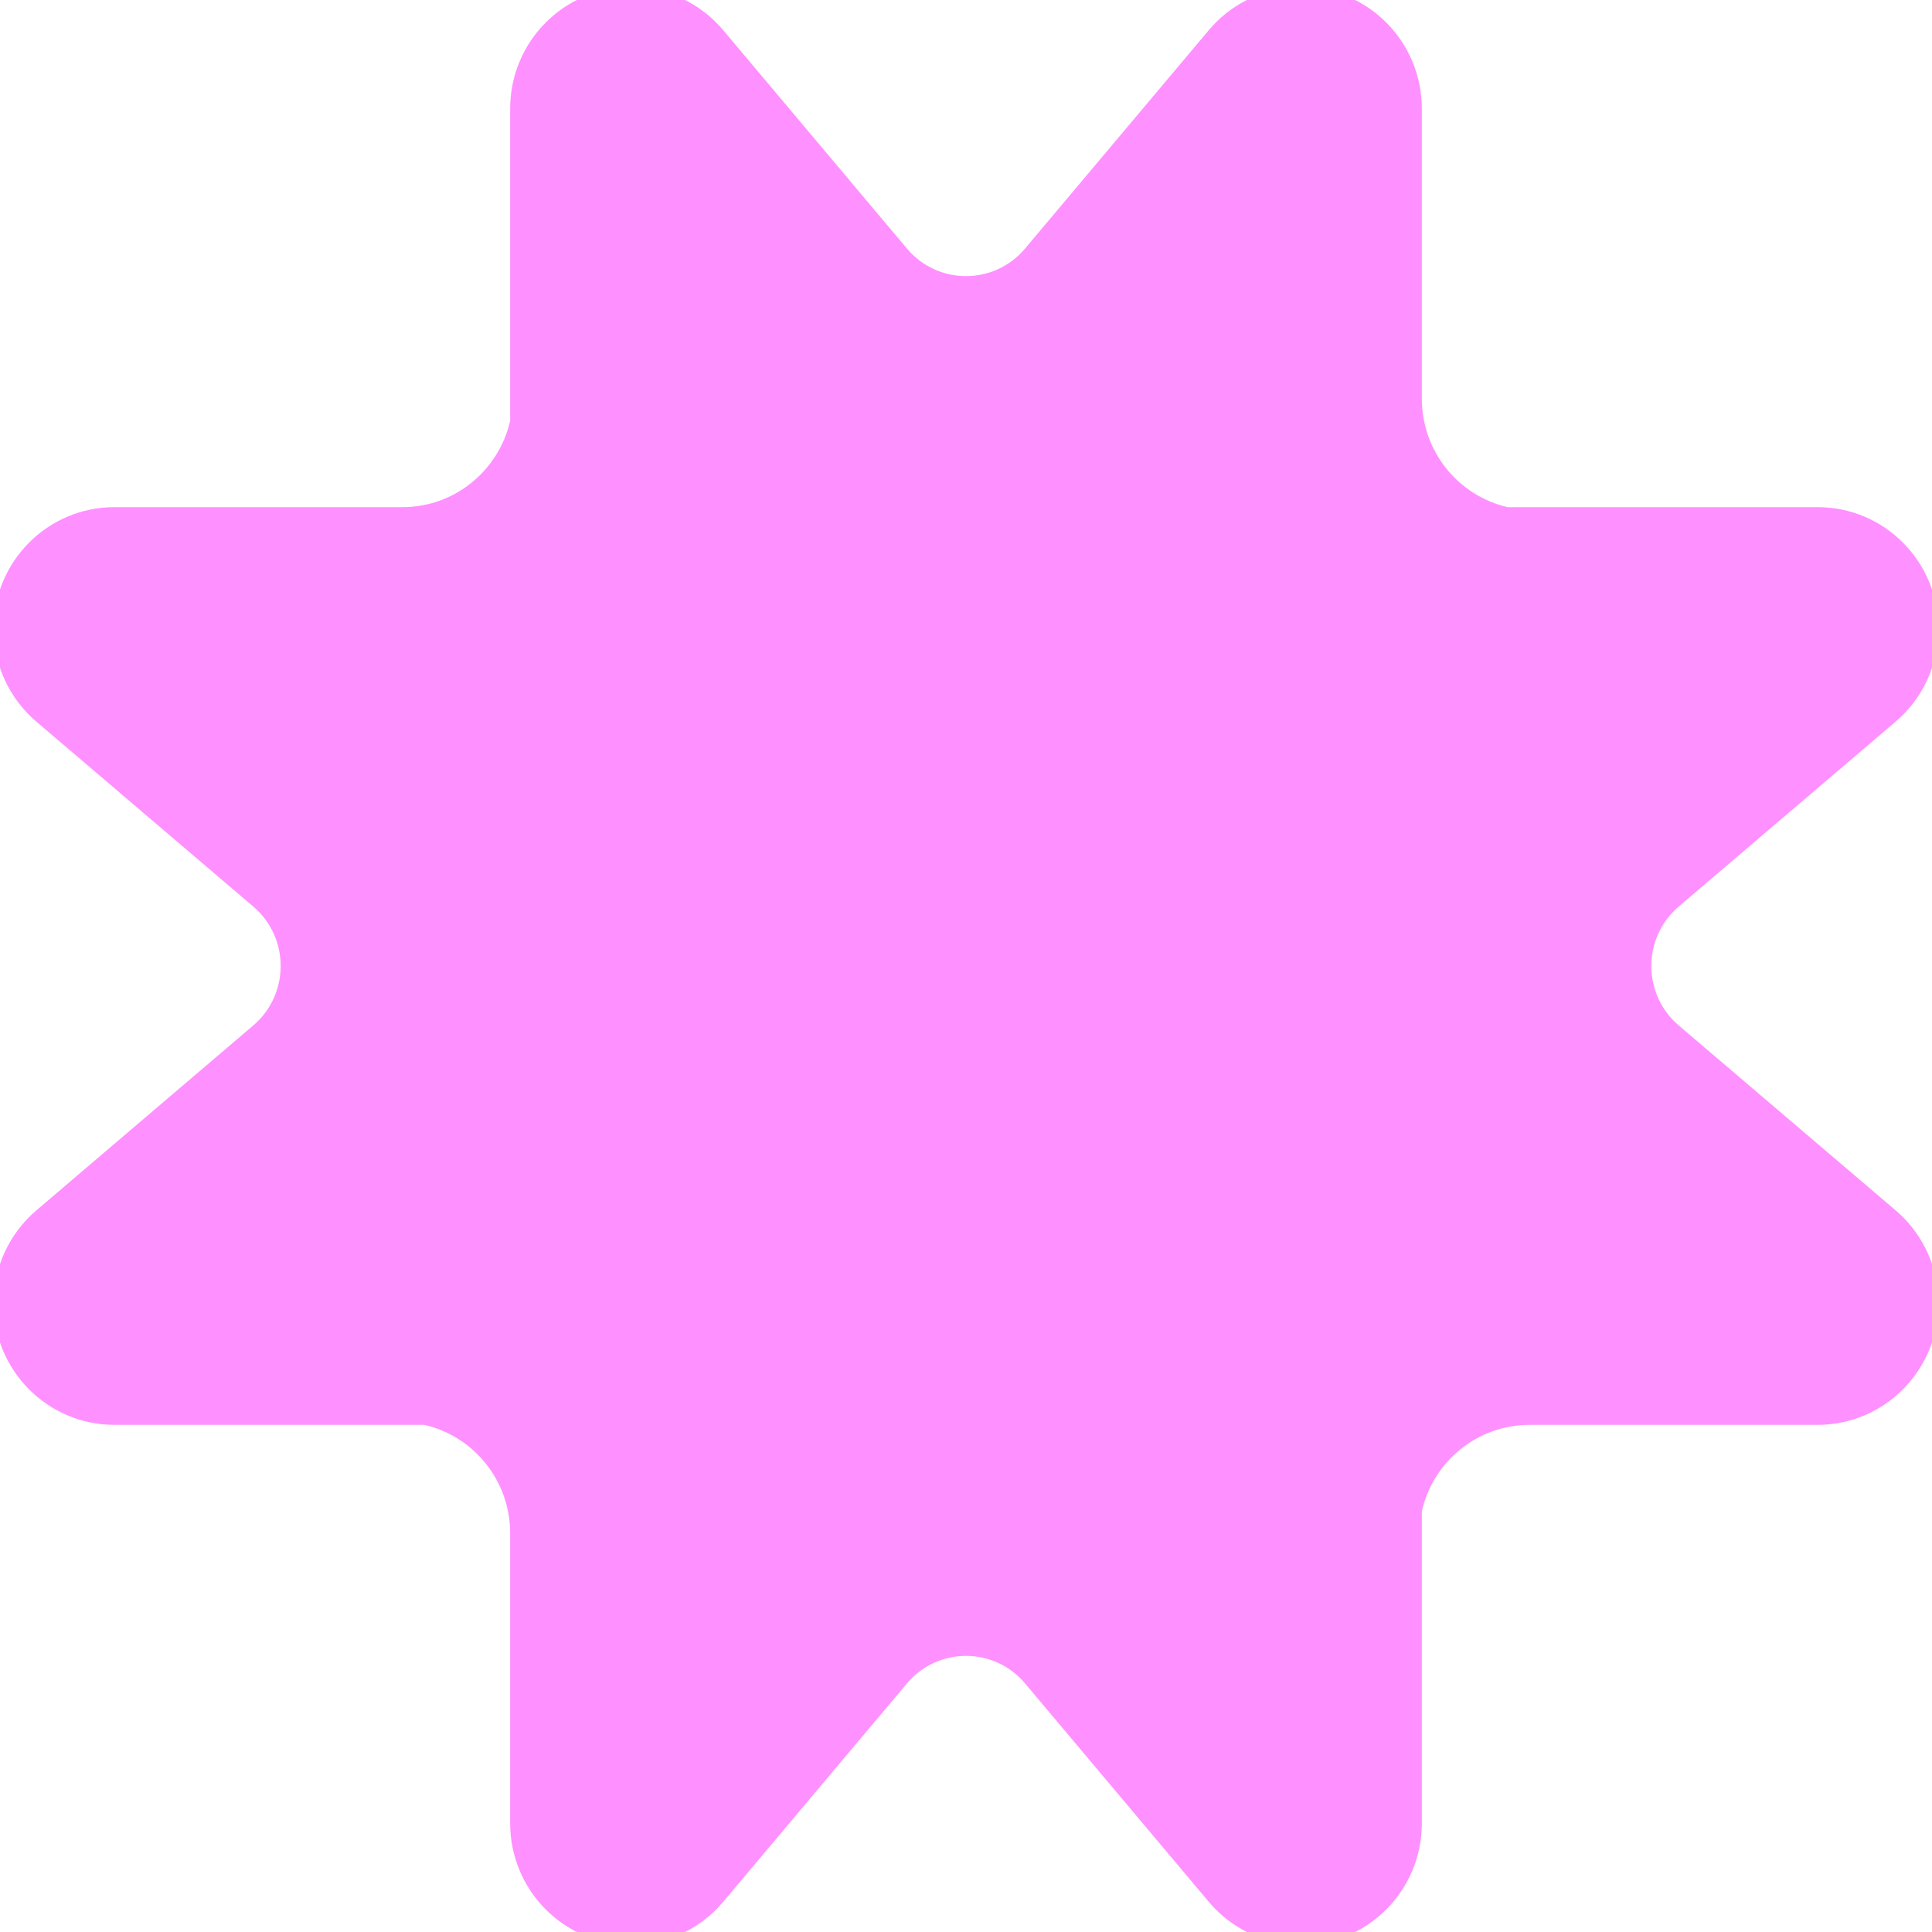 <svg width="310" height="310" viewBox="0 0 310 310" fill="none" xmlns="http://www.w3.org/2000/svg">
<path fill-rule="evenodd" clip-rule="evenodd" d="M241.913 81.375C234.024 79.566 228.141 72.461 228.141 63.973V40.77V17.445C228.141 6.669 219.462 -2.067 208.758 -2.067C205.648 -2.067 202.621 -1.314 199.916 0.081C197.665 1.238 195.636 2.845 193.963 4.836L164.472 39.888C159.512 45.779 150.488 45.779 145.528 39.888L116.037 4.836C112.352 0.457 106.943 -2.067 101.242 -2.067C90.538 -2.067 81.859 6.669 81.859 17.445V67.511C80.062 75.452 73.004 81.375 64.572 81.375H41.521H18.35C7.645 81.375 -1.033 90.111 -1.033 100.886C-1.033 106.624 1.474 112.07 5.824 115.779L40.645 145.466C46.498 150.458 46.498 159.542 40.645 164.534L5.824 194.221C1.474 197.931 -1.033 203.376 -1.033 209.114C-1.033 219.889 7.645 228.625 18.35 228.625H68.087C75.976 230.434 81.859 237.539 81.859 246.027V269.23V292.555C81.859 303.331 90.538 312.067 101.242 312.067C106.943 312.067 112.352 309.543 116.037 305.164L145.528 270.112C150.488 264.221 159.512 264.221 164.472 270.112L193.963 305.164C196.291 307.932 199.31 309.958 202.656 311.073C204.602 311.725 206.659 312.067 208.758 312.067C219.462 312.067 228.141 303.331 228.141 292.555V242.489C229.938 234.548 236.996 228.625 245.428 228.625H268.479H291.65C302.355 228.625 311.033 219.889 311.033 209.114C311.033 206.855 310.645 204.641 309.911 202.56C308.775 199.356 306.815 196.47 304.176 194.221L269.355 164.534C263.502 159.542 263.502 150.458 269.355 145.466L304.176 115.779C308.526 112.07 311.033 106.624 311.033 100.886C311.033 90.111 302.355 81.375 291.65 81.375H241.913Z" fill="#FF90FF"/>
</svg>
